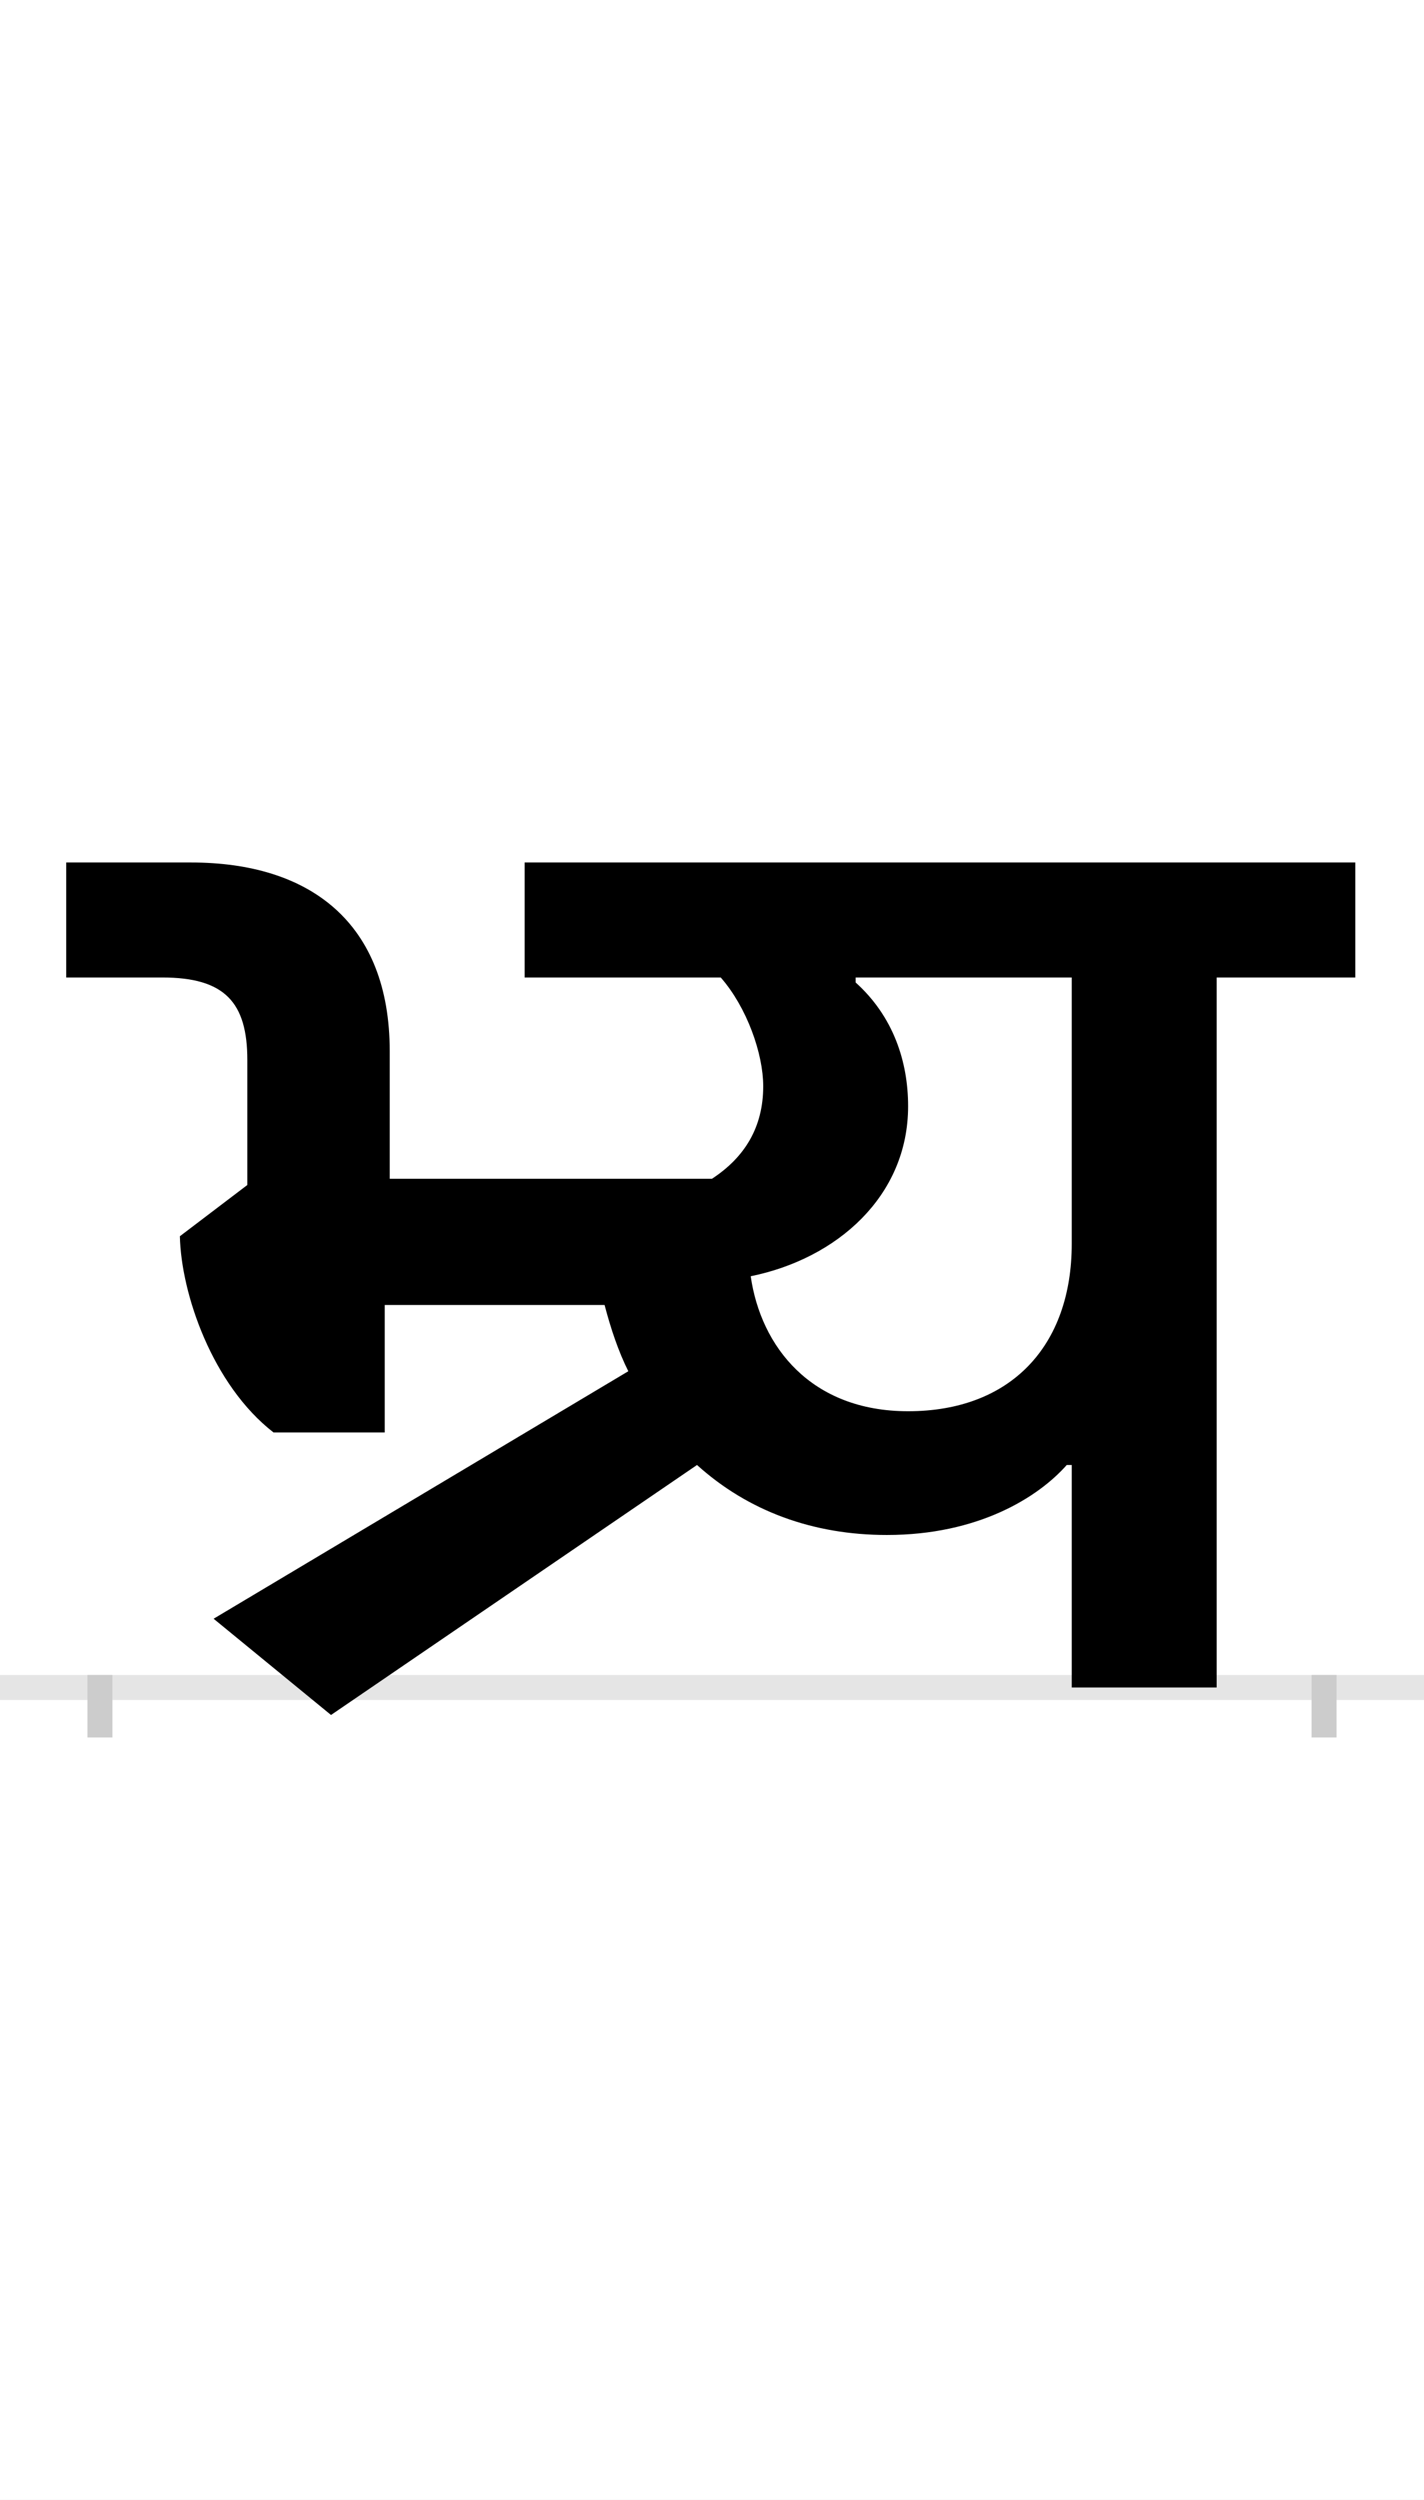 <?xml version="1.0" encoding="UTF-8"?>
<svg height="200.0" version="1.1" width="114.0" xmlns="http://www.w3.org/2000/svg" xmlns:xlink="http://www.w3.org/1999/xlink">
 <rect width="100%" height="100%" fill="#808080" stroke="none"/>
 <path d="M0,0 l114,0 l0,200 l-114,0 Z M0,0" fill="rgb(255,255,255)" transform="matrix(1,0,0,-1,0.0,200.0)"/>
 <path d="M0,0 l114,0" fill="none" stroke="rgb(229,229,229)" stroke-width="2" transform="matrix(1,0,0,-1,0.0,135.0)"/>
 <path d="M0,1 l0,-5" fill="none" stroke="rgb(204,204,204)" stroke-width="2" transform="matrix(1,0,0,-1,8.0,135.0)"/>
 <path d="M0,1 l0,-5" fill="none" stroke="rgb(204,204,204)" stroke-width="2" transform="matrix(1,0,0,-1,106.0,135.0)"/>
 <path d="M774,178 l4,0 l0,-178 l116,0 l0,568 l111,0 l0,92 l-665,0 l0,-92 l157,0 c21,-24,34,-61,34,-87 c0,-33,-15,-57,-41,-74 l-258,0 l0,102 c0,103,-64,151,-159,151 l-100,0 l0,-92 l77,0 c50,0,68,-20,68,-66 l0,-100 l-54,-41 c1,-46,26,-119,75,-157 l89,0 l0,102 l176,0 c5,-19,11,-37,19,-53 l-332,-198 l94,-77 l293,200 c41,-37,93,-56,152,-56 c73,0,121,30,144,56 Z M521,329 c69,14,126,64,126,136 c0,36,-12,72,-42,99 l0,4 l173,0 l0,-213 c0,-82,-49,-134,-131,-134 c-78,0,-118,52,-126,108 Z M521,329" fill="rgb(0,0,0)" transform="matrix(0.1,0.0,0.0,-0.1,8.0,135.0)"/>
</svg>